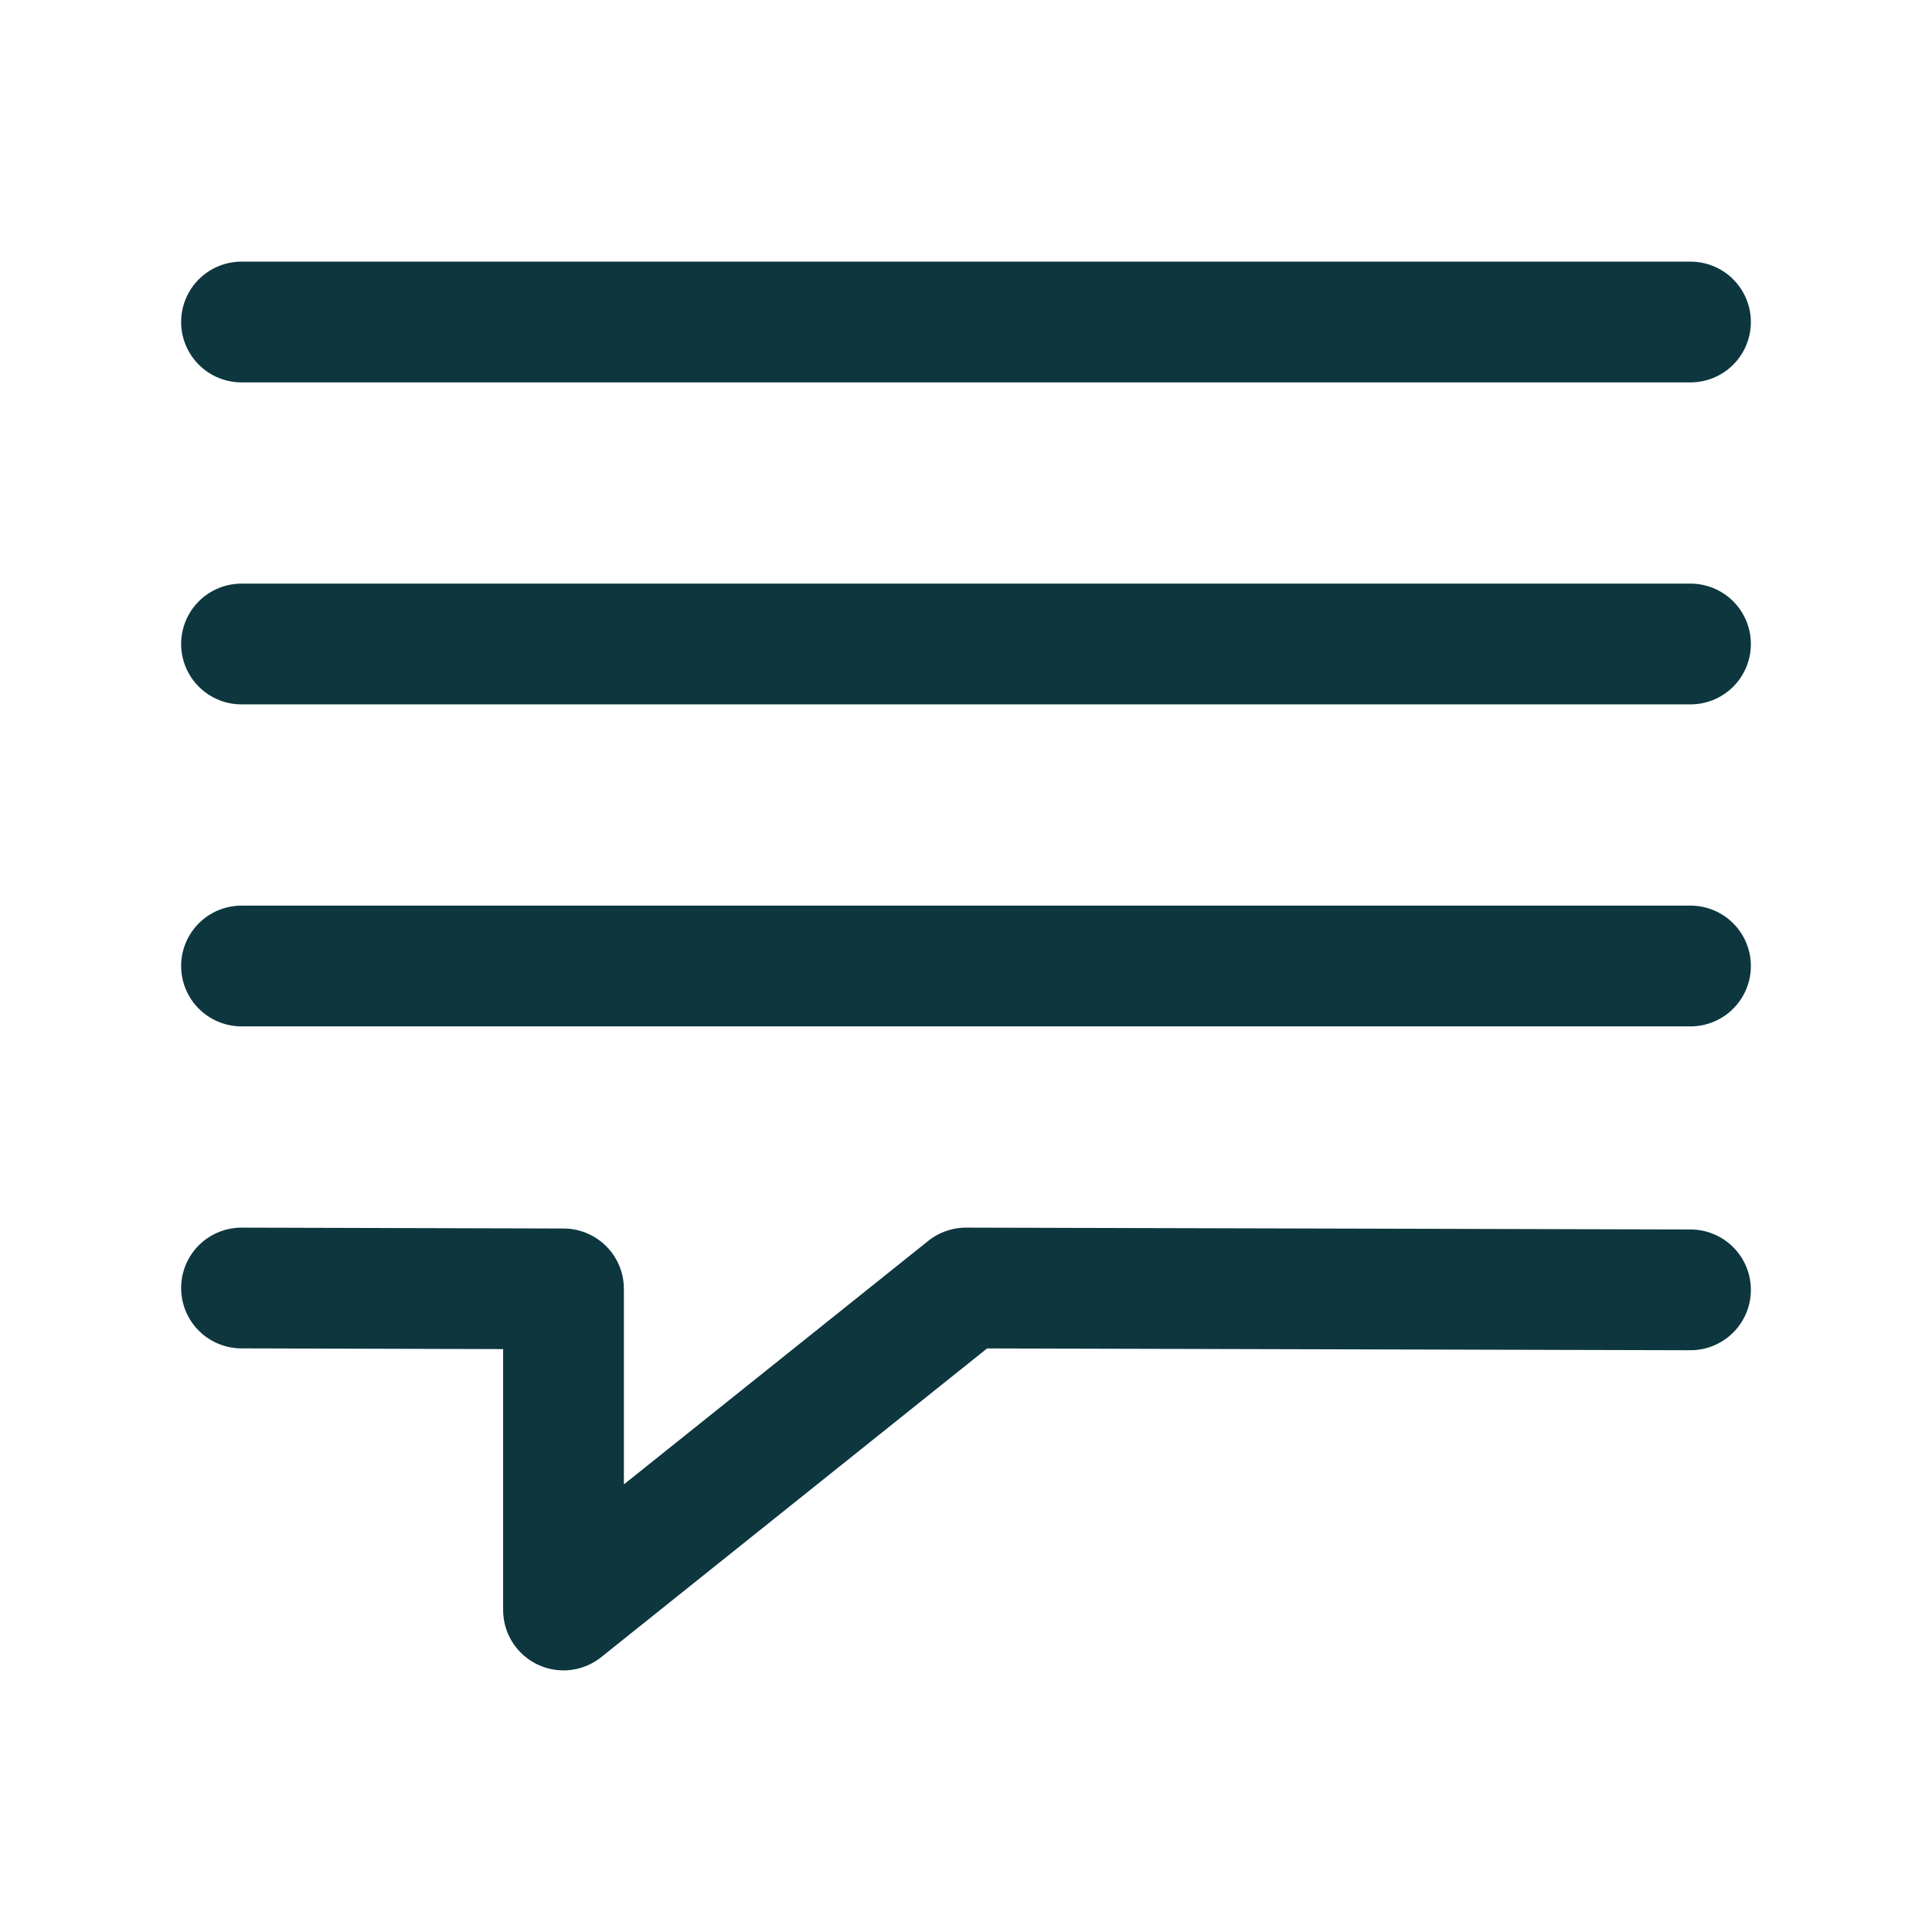 <svg width="24" height="24" viewBox="0 0 24 24" fill="none" xmlns="http://www.w3.org/2000/svg">
<path d="M3 12H21" stroke="#0D363F" stroke-width="1.5" stroke-linecap="round" stroke-linejoin="round"/>
<path d="M3 8H21" stroke="#0D363F" stroke-width="1.5" stroke-linecap="round" stroke-linejoin="round"/>
<path d="M3 4H21" stroke="#0D363F" stroke-width="1.5" stroke-linecap="round" stroke-linejoin="round"/>
<path d="M3 16L7 16.011V20L12 16L21 16.023" stroke="#0D363F" stroke-width="1.5" stroke-linecap="round" stroke-linejoin="round"/>
</svg>
